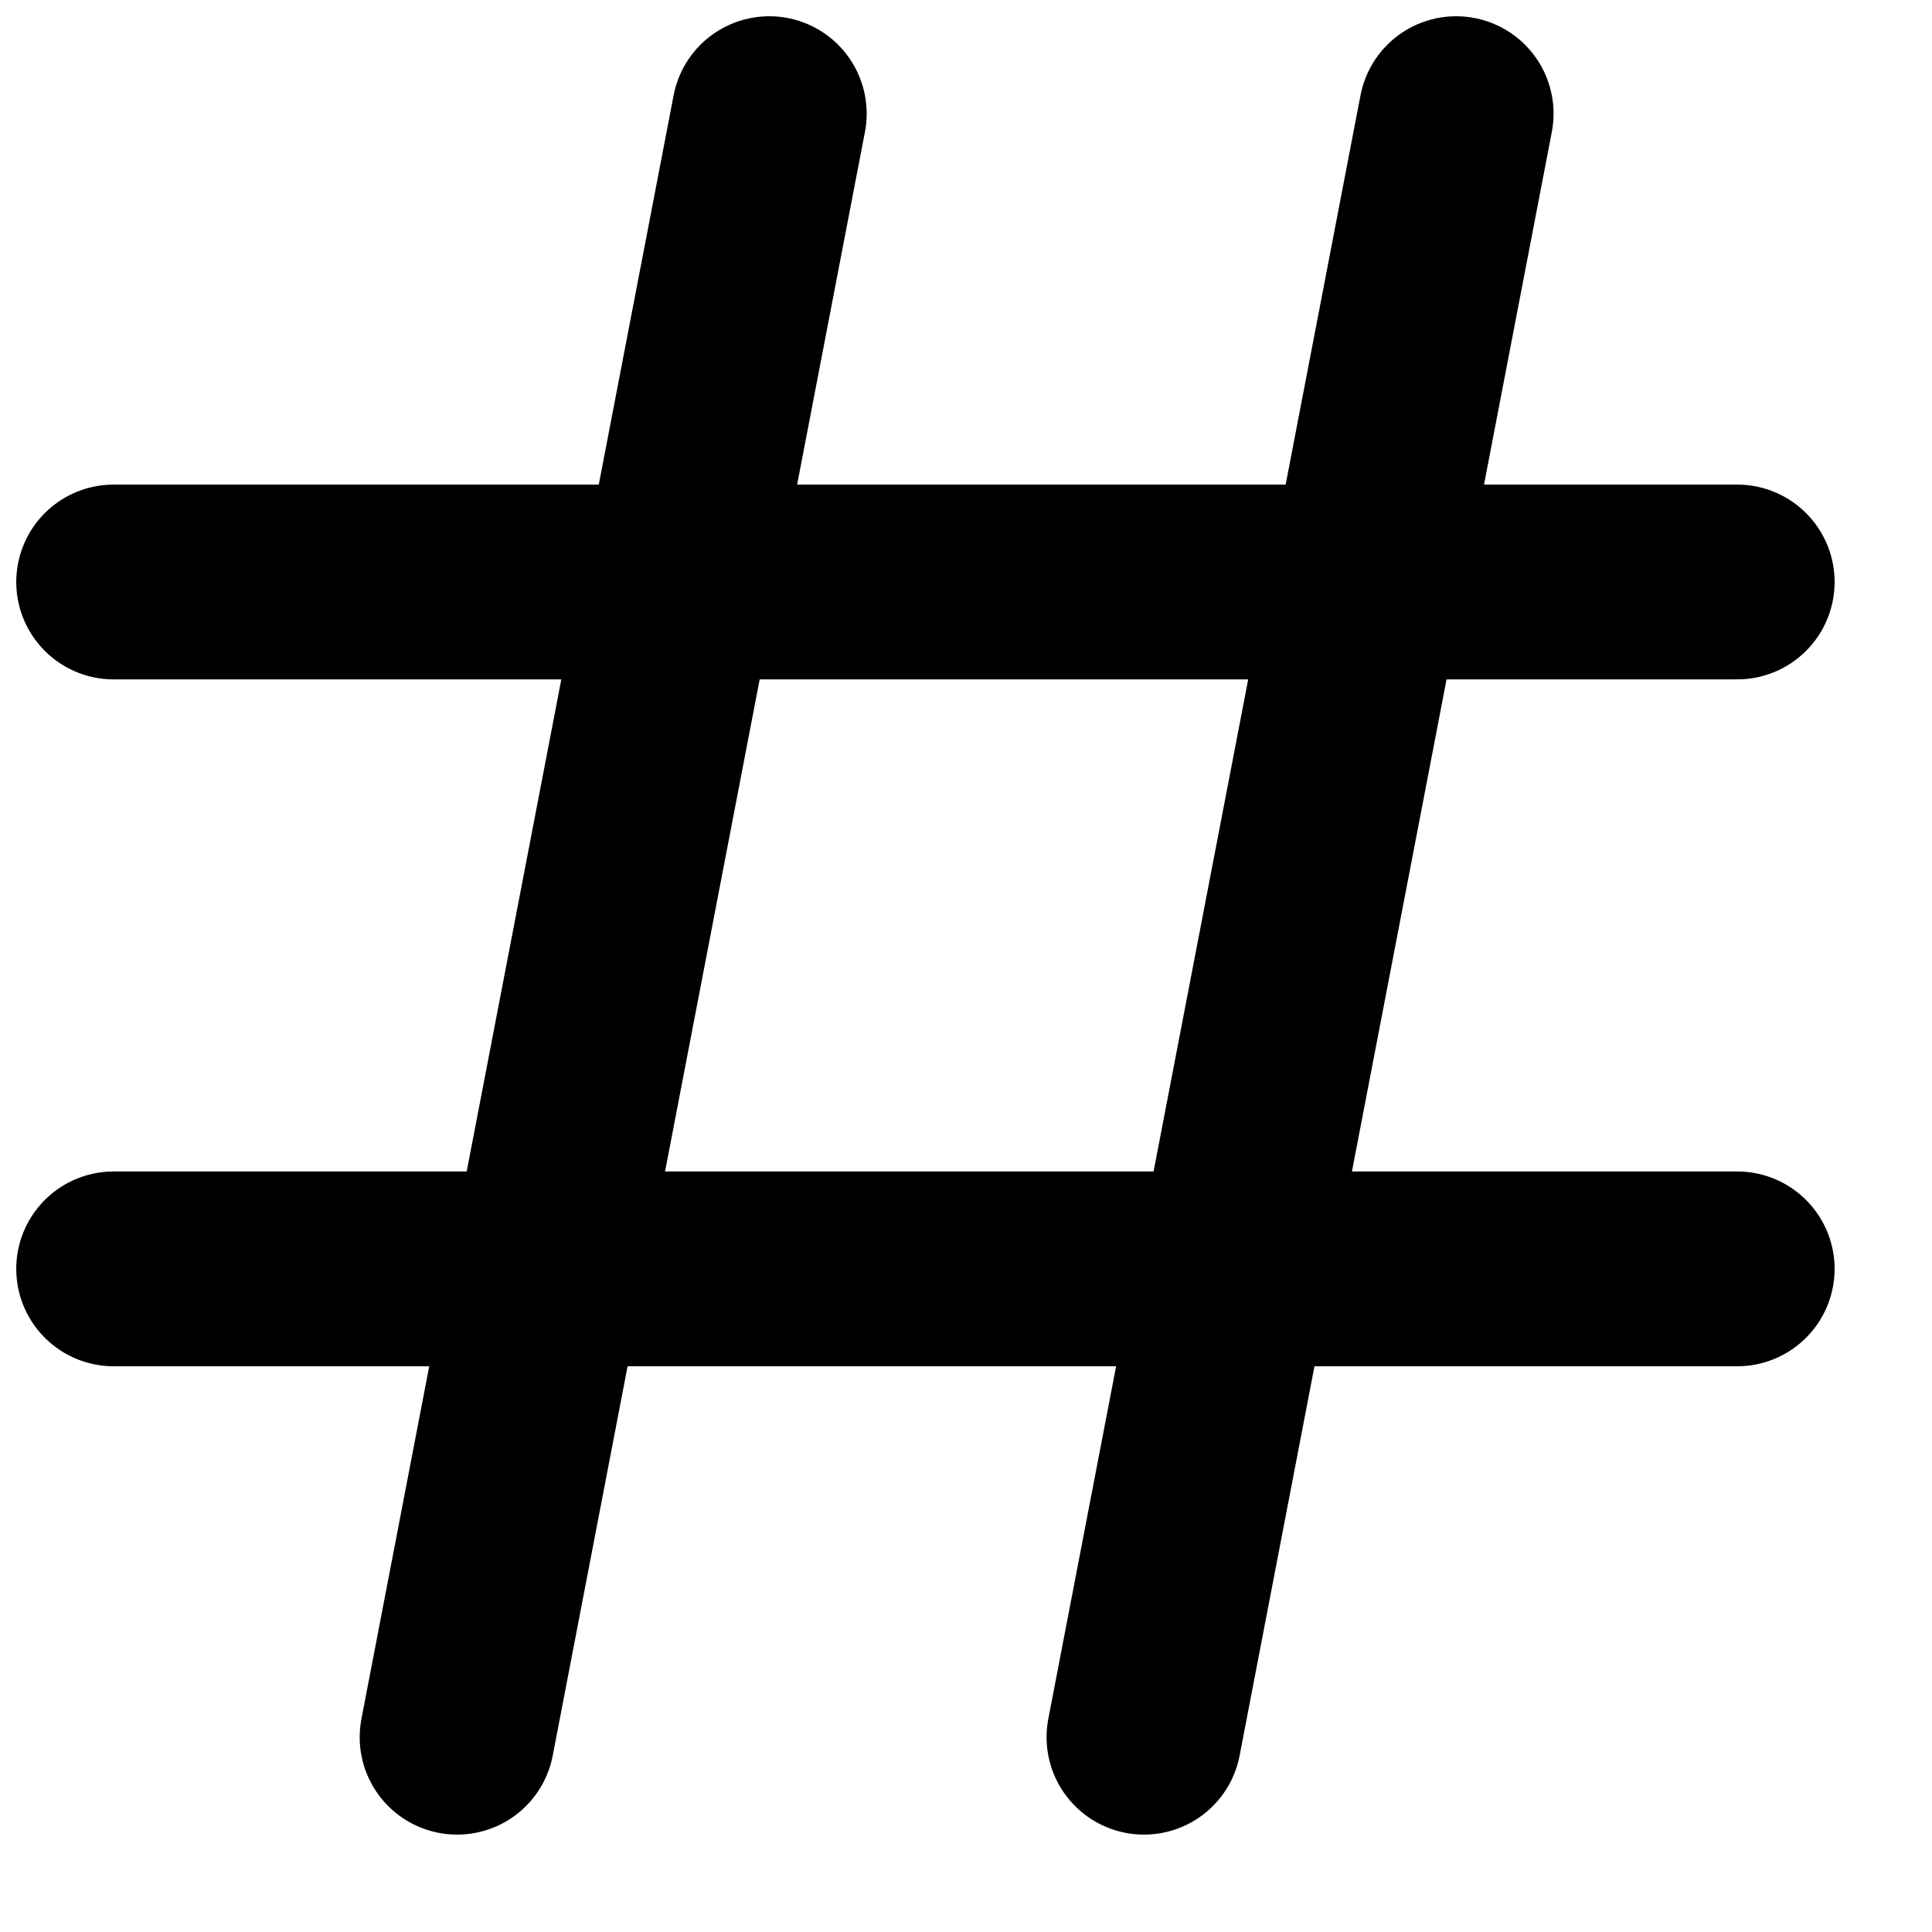 <svg width="17" height="17" viewBox="0 0 17 17" fill="none" xmlns="http://www.w3.org/2000/svg">
<path d="M1 5.121H15.286" stroke="black" stroke-width="1.714" stroke-linecap="round" stroke-linejoin="round"/>
<path d="M1 11.165H15.286" stroke="black" stroke-width="1.714" stroke-linecap="round" stroke-linejoin="round"/>
<path d="M12.813 1L10.066 15.286" stroke="black" stroke-width="1.714" stroke-linecap="round" stroke-linejoin="round"/>
<path d="M6.769 1L4.022 15.286" stroke="black" stroke-width="1.714" stroke-linecap="round" stroke-linejoin="round"/>
</svg>
